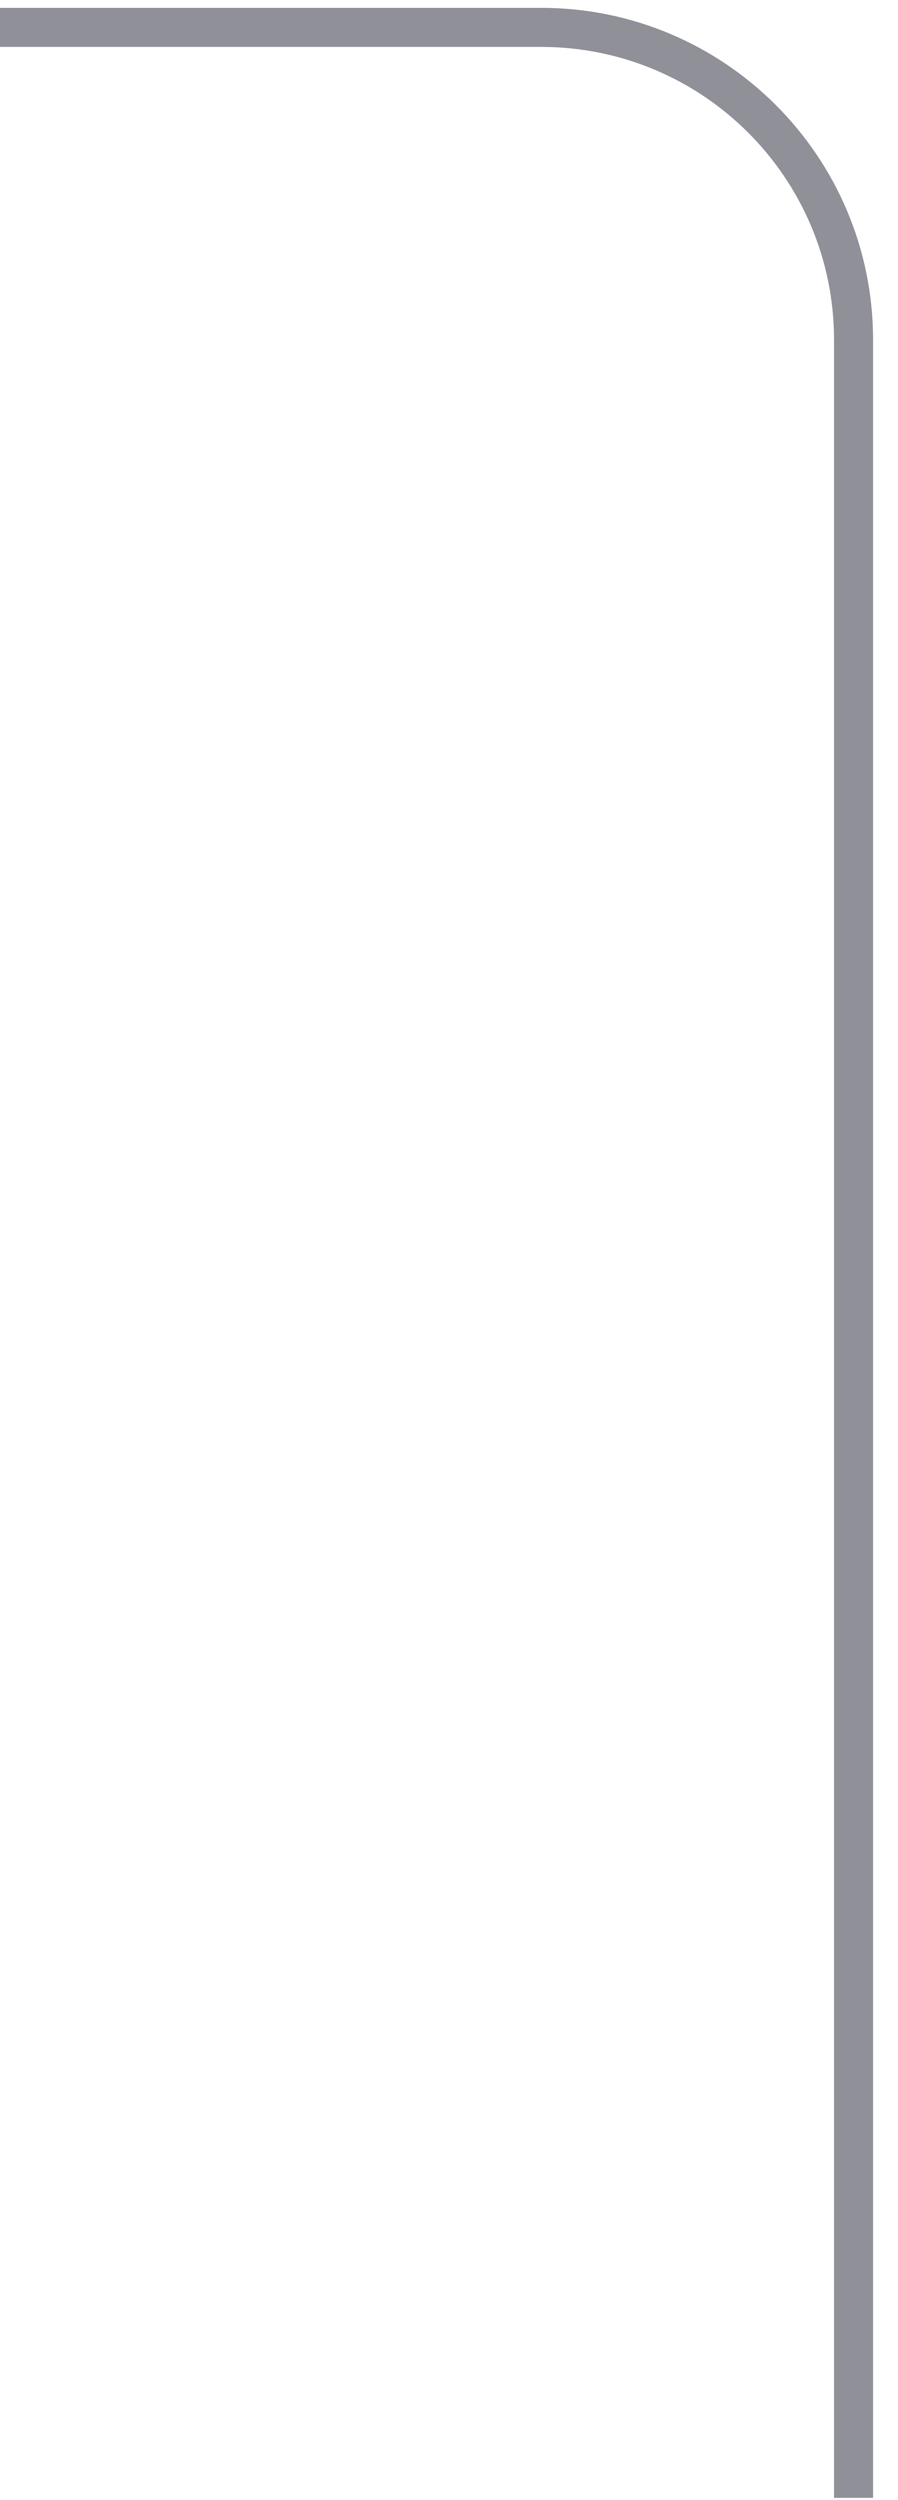<svg width="46" height="128" viewBox="0 0 46 128" fill="none" xmlns="http://www.w3.org/2000/svg" xmlns:xlink="http://www.w3.org/1999/xlink">
<path d="M44.723,127.898L44.723,17.402L42.723,17.402L42.723,127.898L44.723,127.898ZM27.723,0.402L-0.129,0.402L-0.129,2.402L27.723,2.402L27.723,0.402ZM44.723,17.402C44.723,8.013 37.112,0.402 27.723,0.402L27.723,2.402C36.007,2.402 42.723,9.118 42.723,17.402L44.723,17.402Z" fill="#8F9098"/>
</svg>
